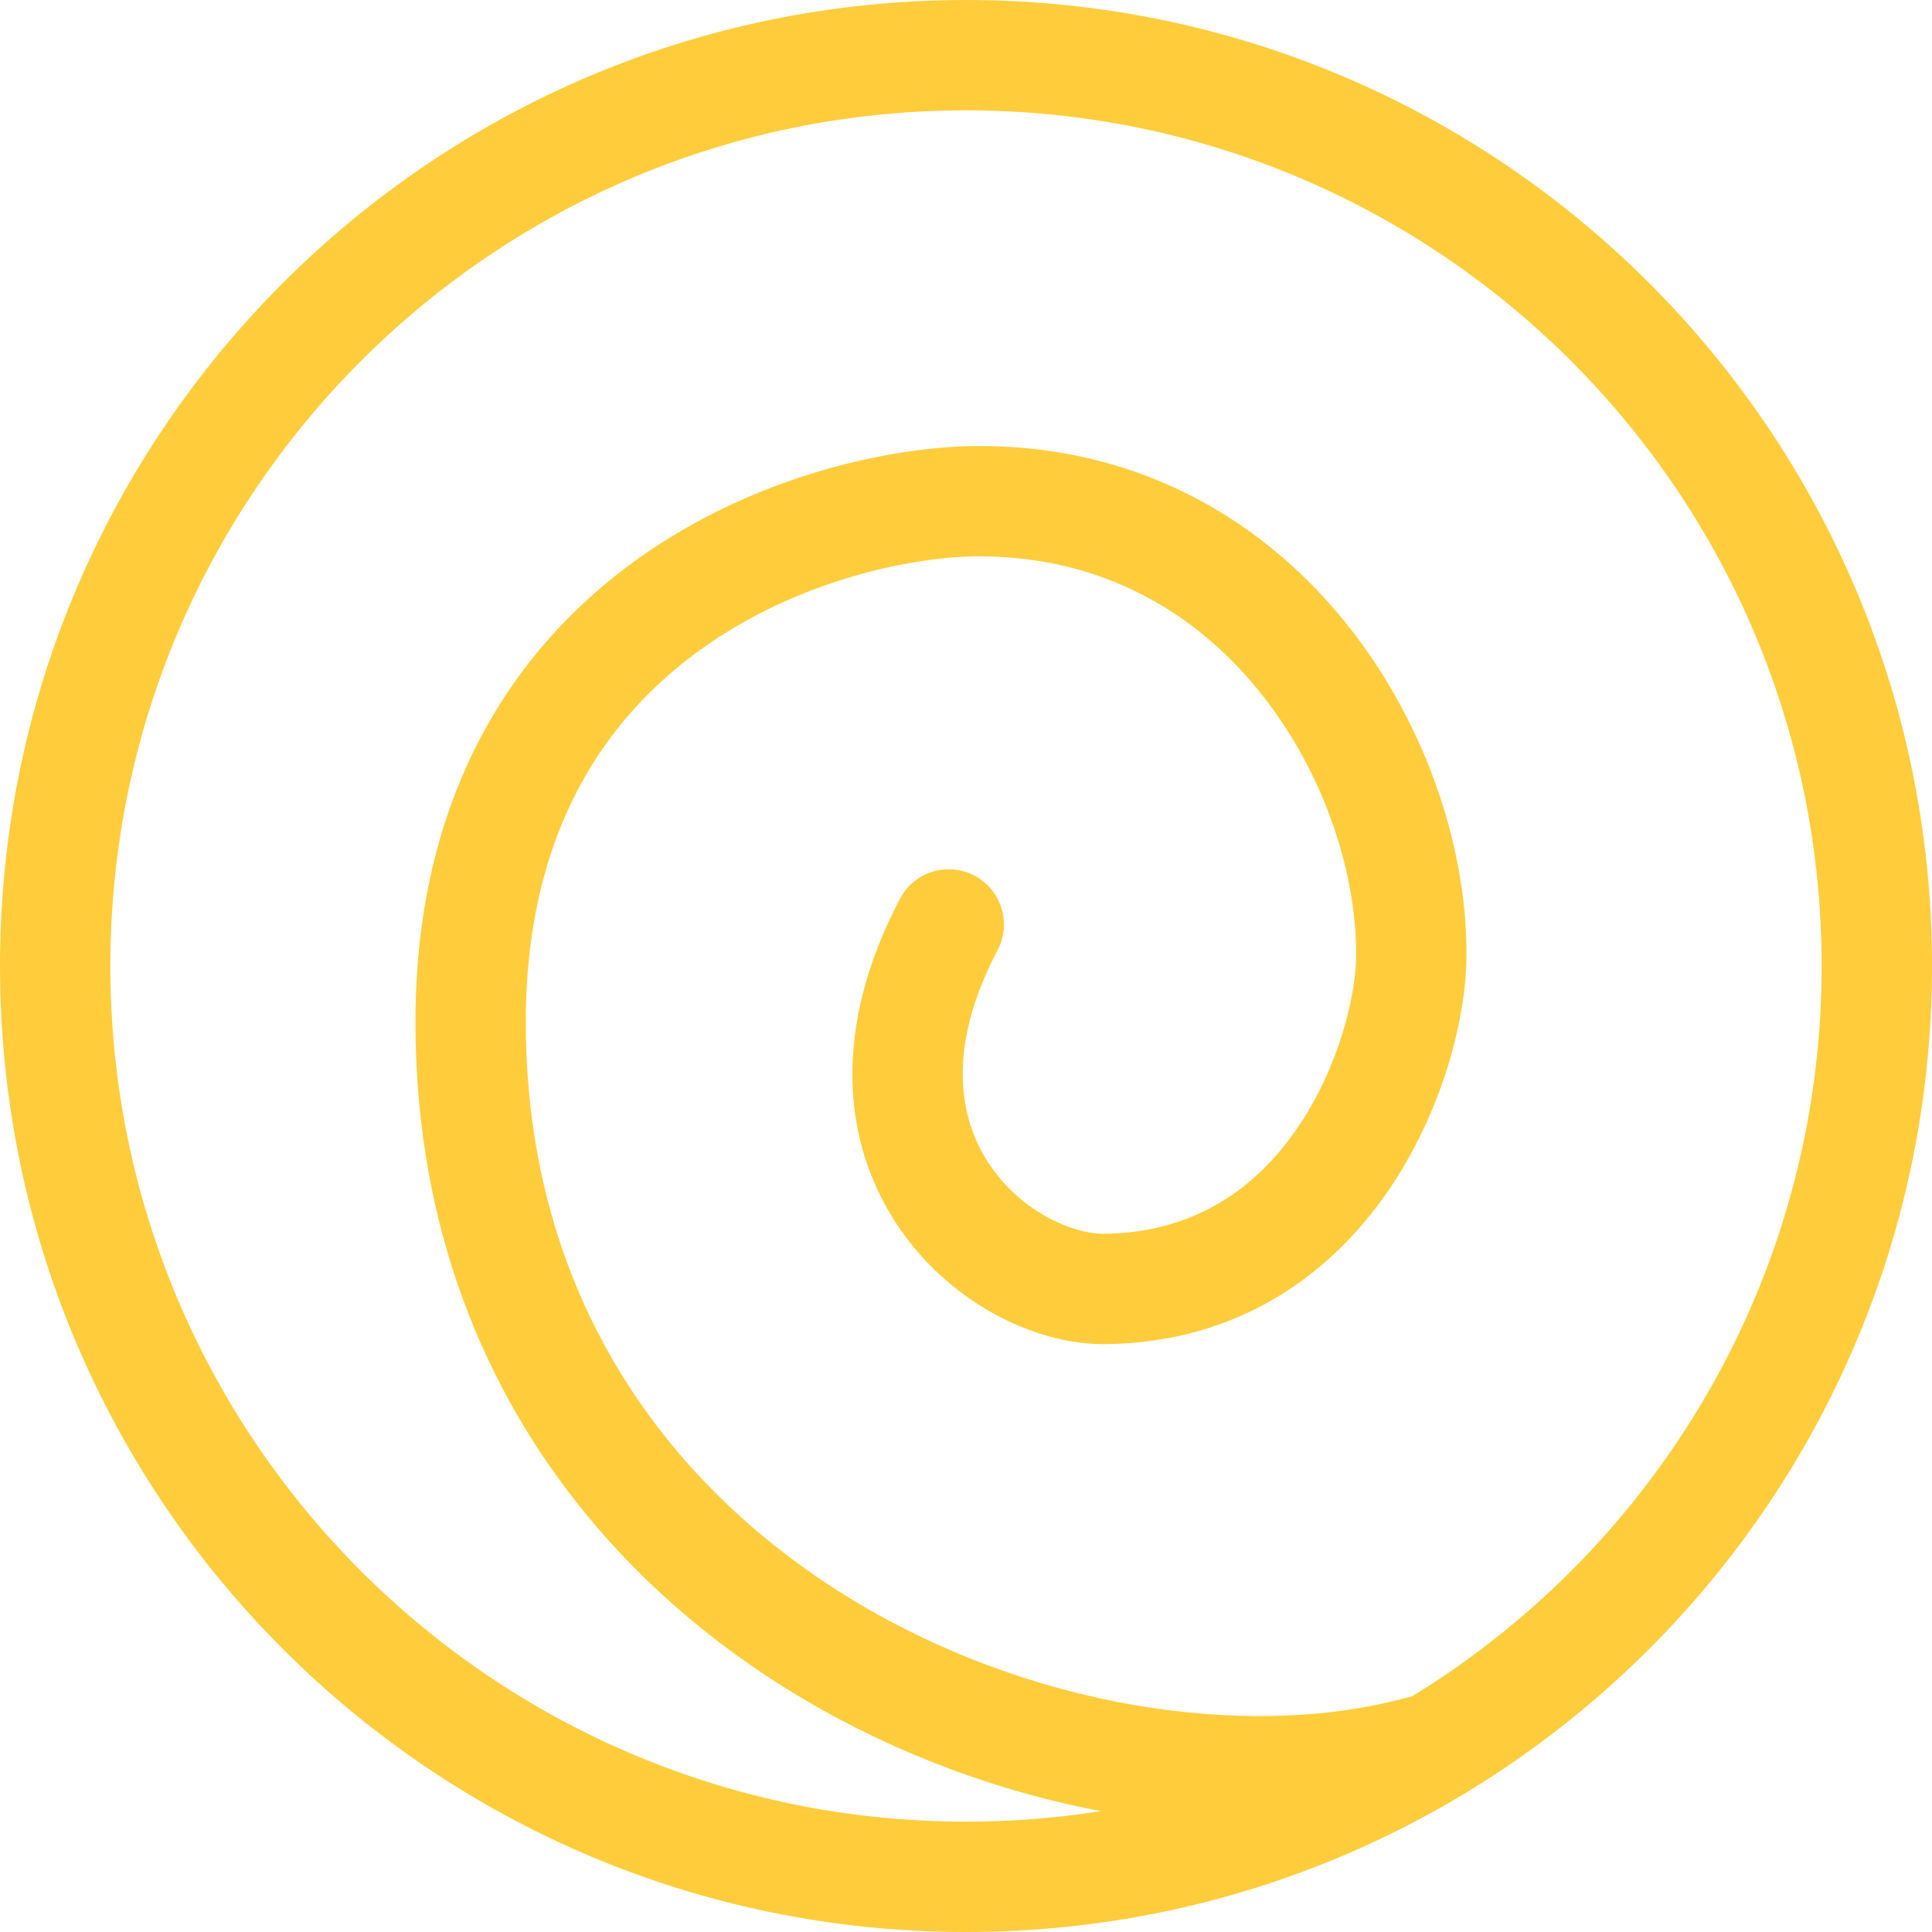 <svg width="25" height="25" viewBox="0 0 25 25" fill="none" xmlns="http://www.w3.org/2000/svg">
<path fill-rule="evenodd" clip-rule="evenodd" d="M12.5 1.428C6.385 1.428 1.428 6.385 1.428 12.5C1.428 18.615 6.385 23.572 12.5 23.572C18.615 23.572 23.572 18.615 23.572 12.5C23.572 6.385 18.615 1.428 12.5 1.428ZM0 12.5C0 5.596 5.596 0 12.5 0C19.404 0 25 5.596 25 12.5C25 19.404 19.404 25 12.5 25C5.596 25 0 19.404 0 12.5Z" fill="#FFCD3C"/>
<path fill-rule="evenodd" clip-rule="evenodd" d="M8.237 7.243C9.79 6.128 11.598 5.769 12.684 5.771C14.805 5.776 16.407 6.784 17.454 8.11C18.487 9.417 19.003 11.059 18.975 12.433C18.959 13.207 18.66 14.399 17.956 15.419C17.234 16.466 16.054 17.369 14.315 17.393C13.367 17.406 12.251 16.829 11.598 15.832C10.906 14.778 10.761 13.314 11.645 11.63C11.828 11.281 12.26 11.147 12.609 11.33C12.958 11.514 13.092 11.945 12.909 12.294C12.234 13.58 12.421 14.483 12.792 15.05C13.201 15.674 13.878 15.971 14.295 15.965C15.476 15.948 16.261 15.361 16.78 14.608C17.318 13.829 17.537 12.911 17.547 12.404C17.568 11.371 17.167 10.05 16.334 8.995C15.515 7.958 14.303 7.203 12.681 7.199C11.842 7.197 10.339 7.491 9.07 8.403C7.838 9.287 6.79 10.774 6.804 13.277C6.822 16.758 8.609 19.195 10.934 20.642C13.291 22.108 16.147 22.522 18.176 21.974C18.557 21.871 18.949 22.096 19.052 22.477C19.155 22.858 18.929 23.25 18.549 23.352C16.088 24.017 12.827 23.502 10.18 21.854C7.502 20.188 5.397 17.327 5.376 13.285C5.36 10.299 6.646 8.386 8.237 7.243Z" fill="#FFCD3C"/>
</svg>

